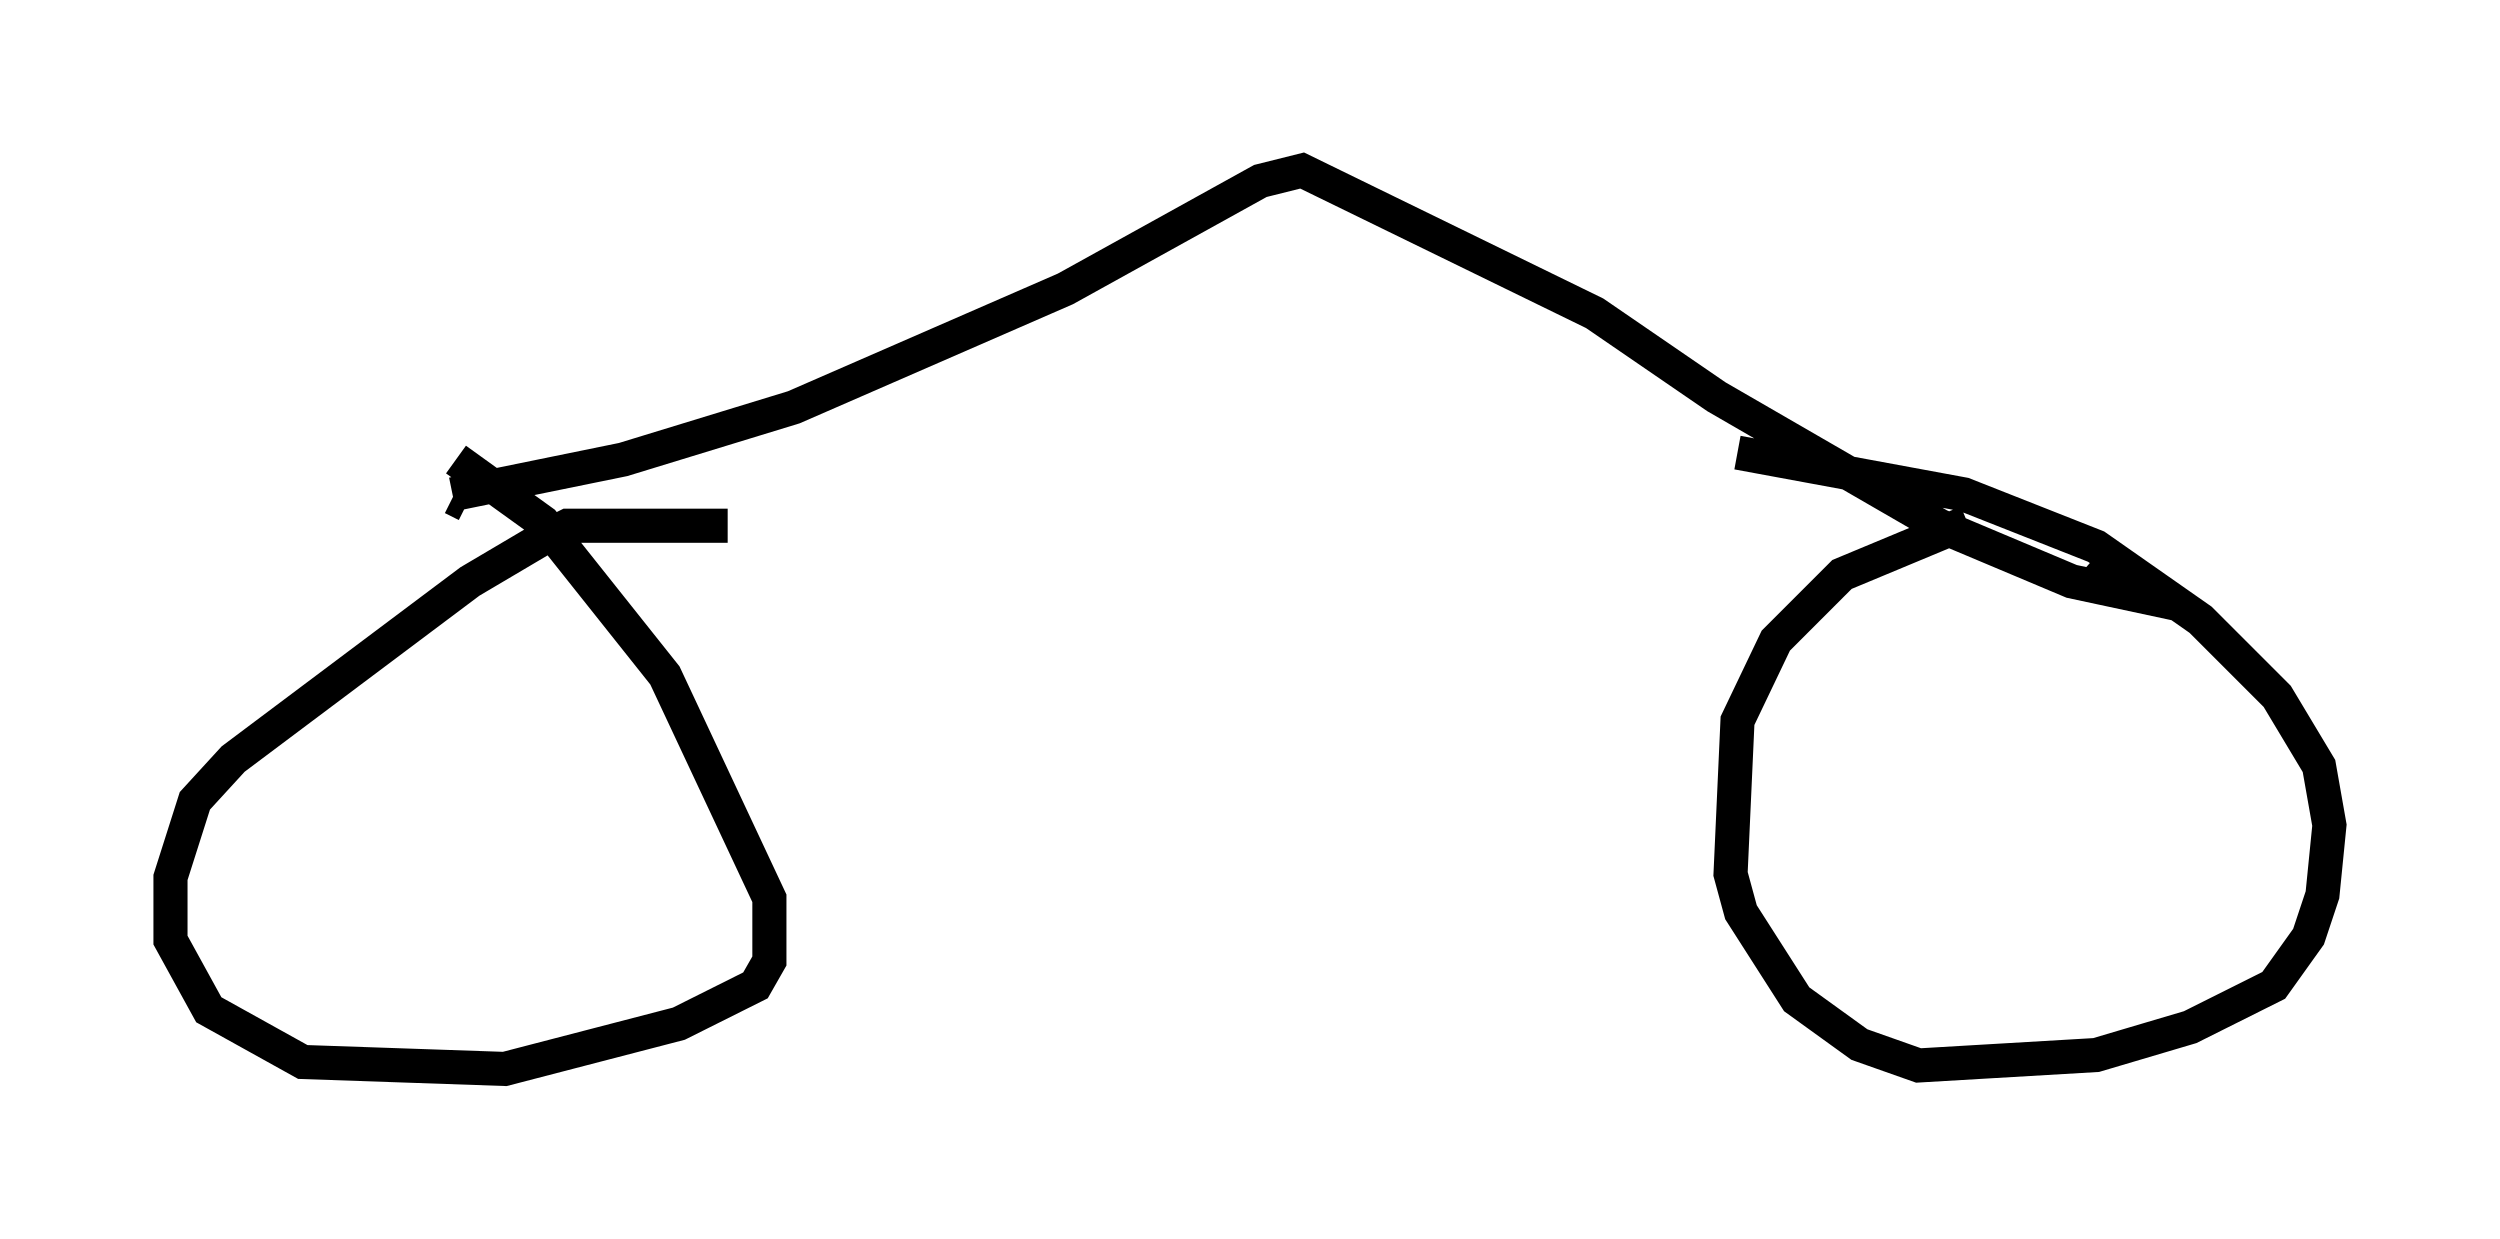 <?xml version="1.0" encoding="utf-8" ?>
<svg baseProfile="full" height="36.338" version="1.1" width="73.292" xmlns="http://www.w3.org/2000/svg" xmlns:ev="http://www.w3.org/2001/xml-events" xmlns:xlink="http://www.w3.org/1999/xlink"><defs /><rect fill="white" height="36.338" width="73.292" x="0" y="0" /><path d="M60.534, 14.902 m-2.858, 0.408 l-3.675, 1.531 -1.94, 1.94 l-1.123, 2.348 -0.204, 4.492 l0.306, 1.123 1.633, 2.552 l1.838, 1.327 1.735, 0.613 l5.206, -0.306 2.756, -0.817 l2.45, -1.225 1.021, -1.429 l0.408, -1.225 0.204, -2.042 l-0.306, -1.735 -1.225, -2.042 l-2.246, -2.246 -3.063, -2.144 l-3.879, -1.531 -6.635, -1.225 m-29.604, 2.144 l-4.696, 0.0 -0.613, 0.306 l-2.246, 1.327 -6.942, 5.206 l-1.123, 1.225 -0.715, 2.246 l0.0, 1.838 1.123, 2.042 l2.756, 1.531 5.921, 0.204 l5.104, -1.327 2.246, -1.123 l0.408, -0.715 0.0, -1.838 l-3.063, -6.533 -3.573, -4.492 l-2.552, -1.838 m0.306, 1.327 l-0.408, -0.204 m0.0, -0.102 l5.002, -1.021 5.002, -1.531 l7.963, -3.471 5.717, -3.165 l1.225, -0.306 8.575, 4.185 l3.573, 2.45 6.533, 3.777 l3.879, 1.633 1.429, 0.306 l-0.919, -0.817 " fill="none" stroke="black" stroke-width="1" /></svg>